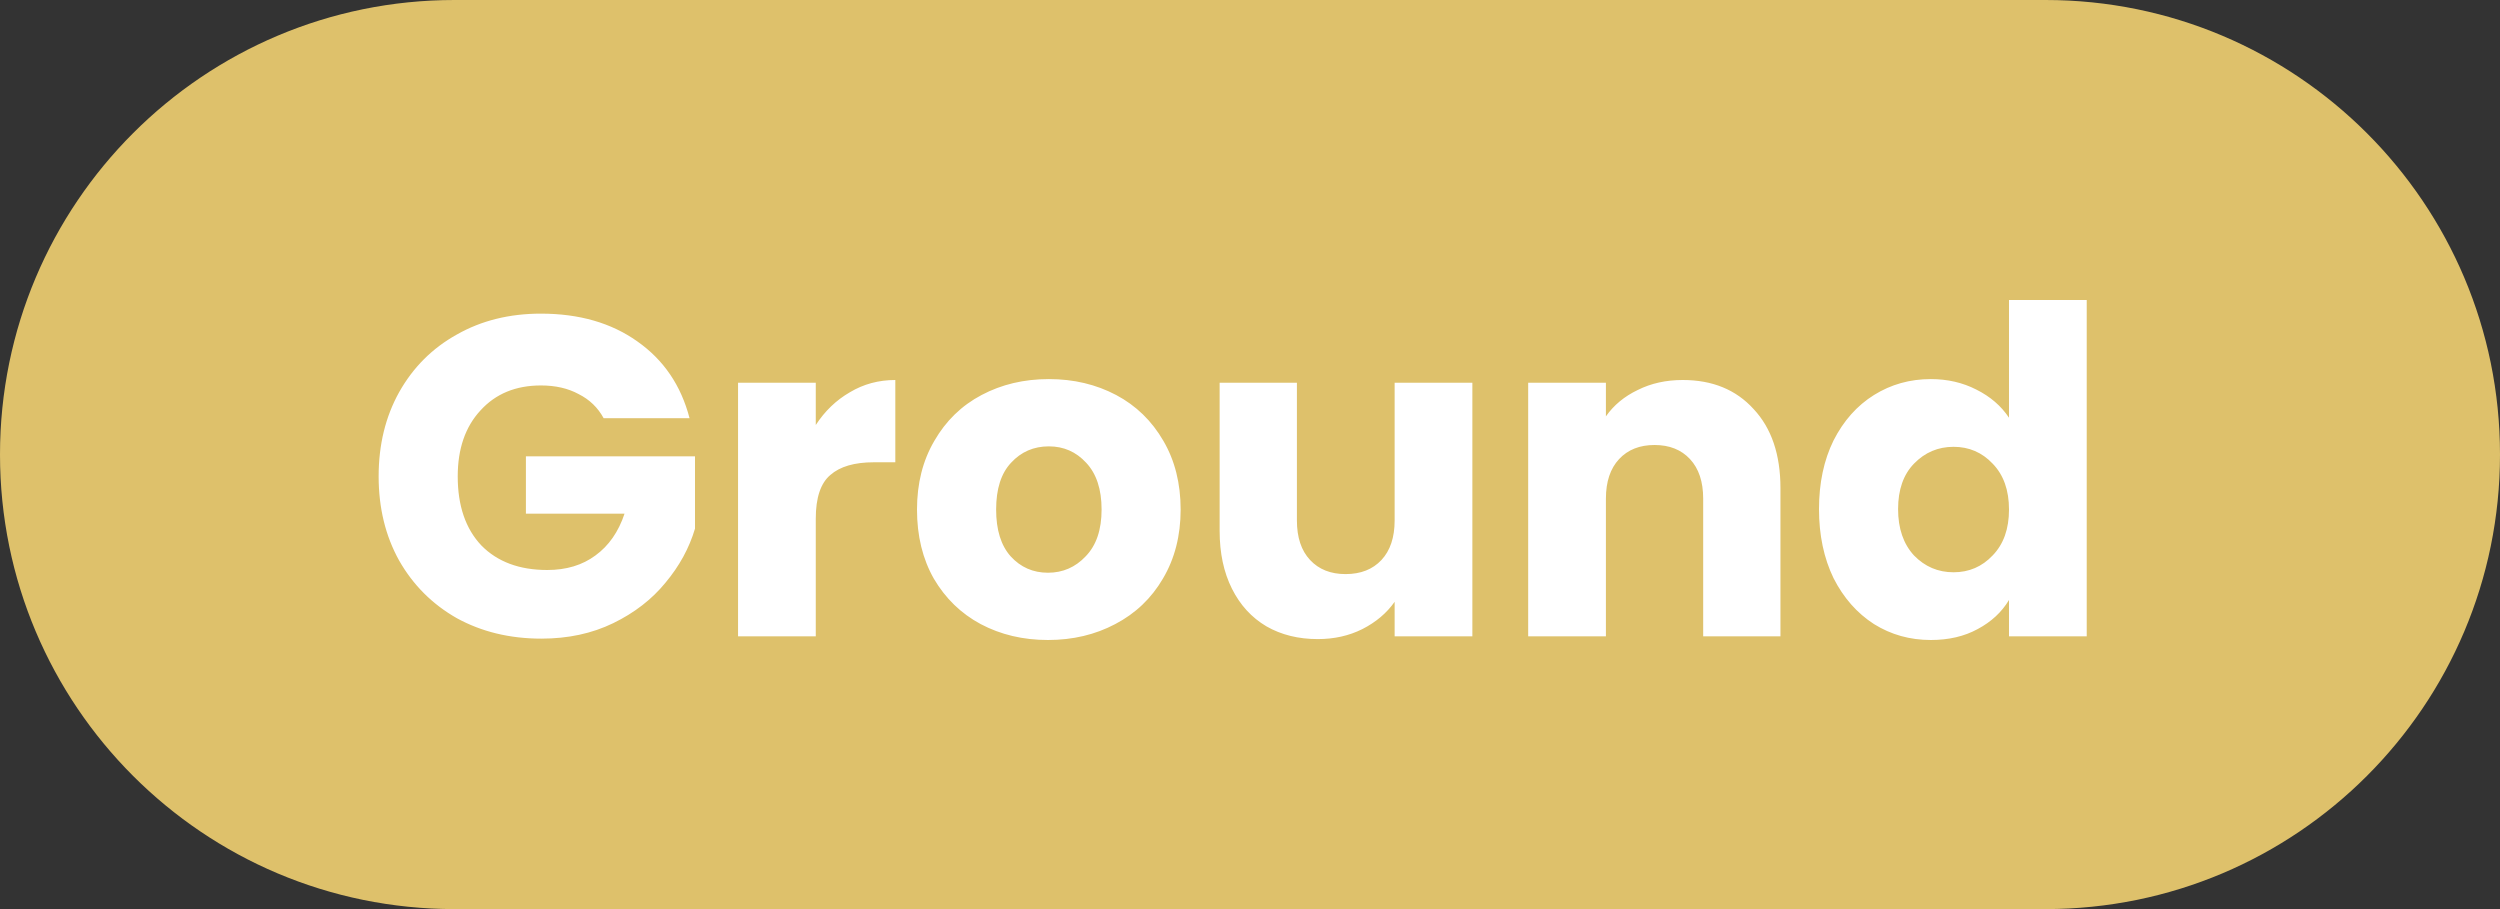 <svg width="55" height="20" viewBox="0 0 55 20" fill="none" xmlns="http://www.w3.org/2000/svg">
<rect x="0" y="0" width="55" height="20" fill="#333333" stroke="none"/>
<path d="M0 10C0 4.477 4.477 0 10 0H45C50.523 0 55 4.477 55 10C55 15.523 50.523 20 45 20H10C4.477 20 0 15.523 0 10Z" fill="#DEC16B"/>
<path d="M13.28 9.2C13.153 8.967 12.97 8.79 12.73 8.67C12.497 8.543 12.22 8.48 11.9 8.48C11.347 8.48 10.903 8.663 10.57 9.03C10.237 9.39 10.07 9.873 10.07 10.48C10.07 11.127 10.243 11.633 10.59 12C10.943 12.36 11.427 12.54 12.04 12.54C12.46 12.54 12.813 12.433 13.1 12.22C13.393 12.007 13.607 11.7 13.74 11.3H11.57V10.04H15.29V11.63C15.163 12.057 14.947 12.453 14.64 12.82C14.34 13.187 13.957 13.483 13.49 13.71C13.023 13.937 12.497 14.05 11.91 14.05C11.217 14.05 10.597 13.9 10.05 13.6C9.51 13.293 9.087 12.87 8.78 12.33C8.48 11.79 8.33 11.173 8.33 10.48C8.33 9.787 8.48 9.17 8.78 8.63C9.087 8.083 9.51 7.66 10.05 7.36C10.59 7.053 11.207 6.9 11.9 6.9C12.74 6.9 13.447 7.103 14.02 7.51C14.6 7.917 14.983 8.48 15.17 9.2H13.28ZM17.947 9.35C18.147 9.043 18.397 8.803 18.697 8.63C18.997 8.45 19.331 8.36 19.697 8.36V10.17H19.227C18.8 10.17 18.48 10.263 18.267 10.45C18.054 10.63 17.947 10.95 17.947 11.41V14H16.237V8.42H17.947V9.35ZM23.055 14.08C22.508 14.08 22.015 13.963 21.575 13.73C21.141 13.497 20.798 13.163 20.544 12.73C20.298 12.297 20.174 11.79 20.174 11.21C20.174 10.637 20.301 10.133 20.555 9.7C20.808 9.26 21.154 8.923 21.595 8.69C22.035 8.457 22.528 8.34 23.075 8.34C23.621 8.34 24.114 8.457 24.555 8.69C24.994 8.923 25.341 9.26 25.595 9.7C25.848 10.133 25.974 10.637 25.974 11.21C25.974 11.783 25.845 12.29 25.584 12.73C25.331 13.163 24.981 13.497 24.535 13.73C24.095 13.963 23.601 14.08 23.055 14.08ZM23.055 12.6C23.381 12.6 23.658 12.48 23.884 12.24C24.118 12 24.235 11.657 24.235 11.21C24.235 10.763 24.121 10.42 23.895 10.18C23.674 9.94 23.401 9.82 23.075 9.82C22.741 9.82 22.465 9.94 22.244 10.18C22.024 10.413 21.915 10.757 21.915 11.21C21.915 11.657 22.021 12 22.235 12.24C22.454 12.48 22.728 12.6 23.055 12.6ZM32.392 8.42V14H30.682V13.24C30.508 13.487 30.272 13.687 29.972 13.84C29.678 13.987 29.352 14.06 28.992 14.06C28.565 14.06 28.188 13.967 27.862 13.78C27.535 13.587 27.282 13.31 27.102 12.95C26.922 12.59 26.832 12.167 26.832 11.68V8.42H28.532V11.45C28.532 11.823 28.628 12.113 28.822 12.32C29.015 12.527 29.275 12.63 29.602 12.63C29.935 12.63 30.198 12.527 30.392 12.32C30.585 12.113 30.682 11.823 30.682 11.45V8.42H32.392ZM37.02 8.36C37.673 8.36 38.193 8.573 38.58 9C38.973 9.42 39.17 10 39.17 10.74V14H37.47V10.97C37.47 10.597 37.373 10.307 37.18 10.1C36.987 9.893 36.727 9.79 36.4 9.79C36.073 9.79 35.813 9.893 35.62 10.1C35.427 10.307 35.33 10.597 35.33 10.97V14H33.62V8.42H35.33V9.16C35.503 8.913 35.737 8.72 36.03 8.58C36.323 8.433 36.653 8.36 37.02 8.36ZM40.018 11.2C40.018 10.627 40.125 10.123 40.338 9.69C40.558 9.257 40.855 8.923 41.228 8.69C41.602 8.457 42.018 8.34 42.478 8.34C42.845 8.34 43.178 8.417 43.478 8.57C43.785 8.723 44.025 8.93 44.198 9.19V6.6H45.908V14H44.198V13.2C44.038 13.467 43.808 13.68 43.508 13.84C43.215 14 42.872 14.08 42.478 14.08C42.018 14.08 41.602 13.963 41.228 13.73C40.855 13.49 40.558 13.153 40.338 12.72C40.125 12.28 40.018 11.773 40.018 11.2ZM44.198 11.21C44.198 10.783 44.078 10.447 43.838 10.2C43.605 9.953 43.318 9.83 42.978 9.83C42.638 9.83 42.348 9.953 42.108 10.2C41.875 10.44 41.758 10.773 41.758 11.2C41.758 11.627 41.875 11.967 42.108 12.22C42.348 12.467 42.638 12.59 42.978 12.59C43.318 12.59 43.605 12.467 43.838 12.22C44.078 11.973 44.198 11.637 44.198 11.21Z" fill="white"/>
</svg>
